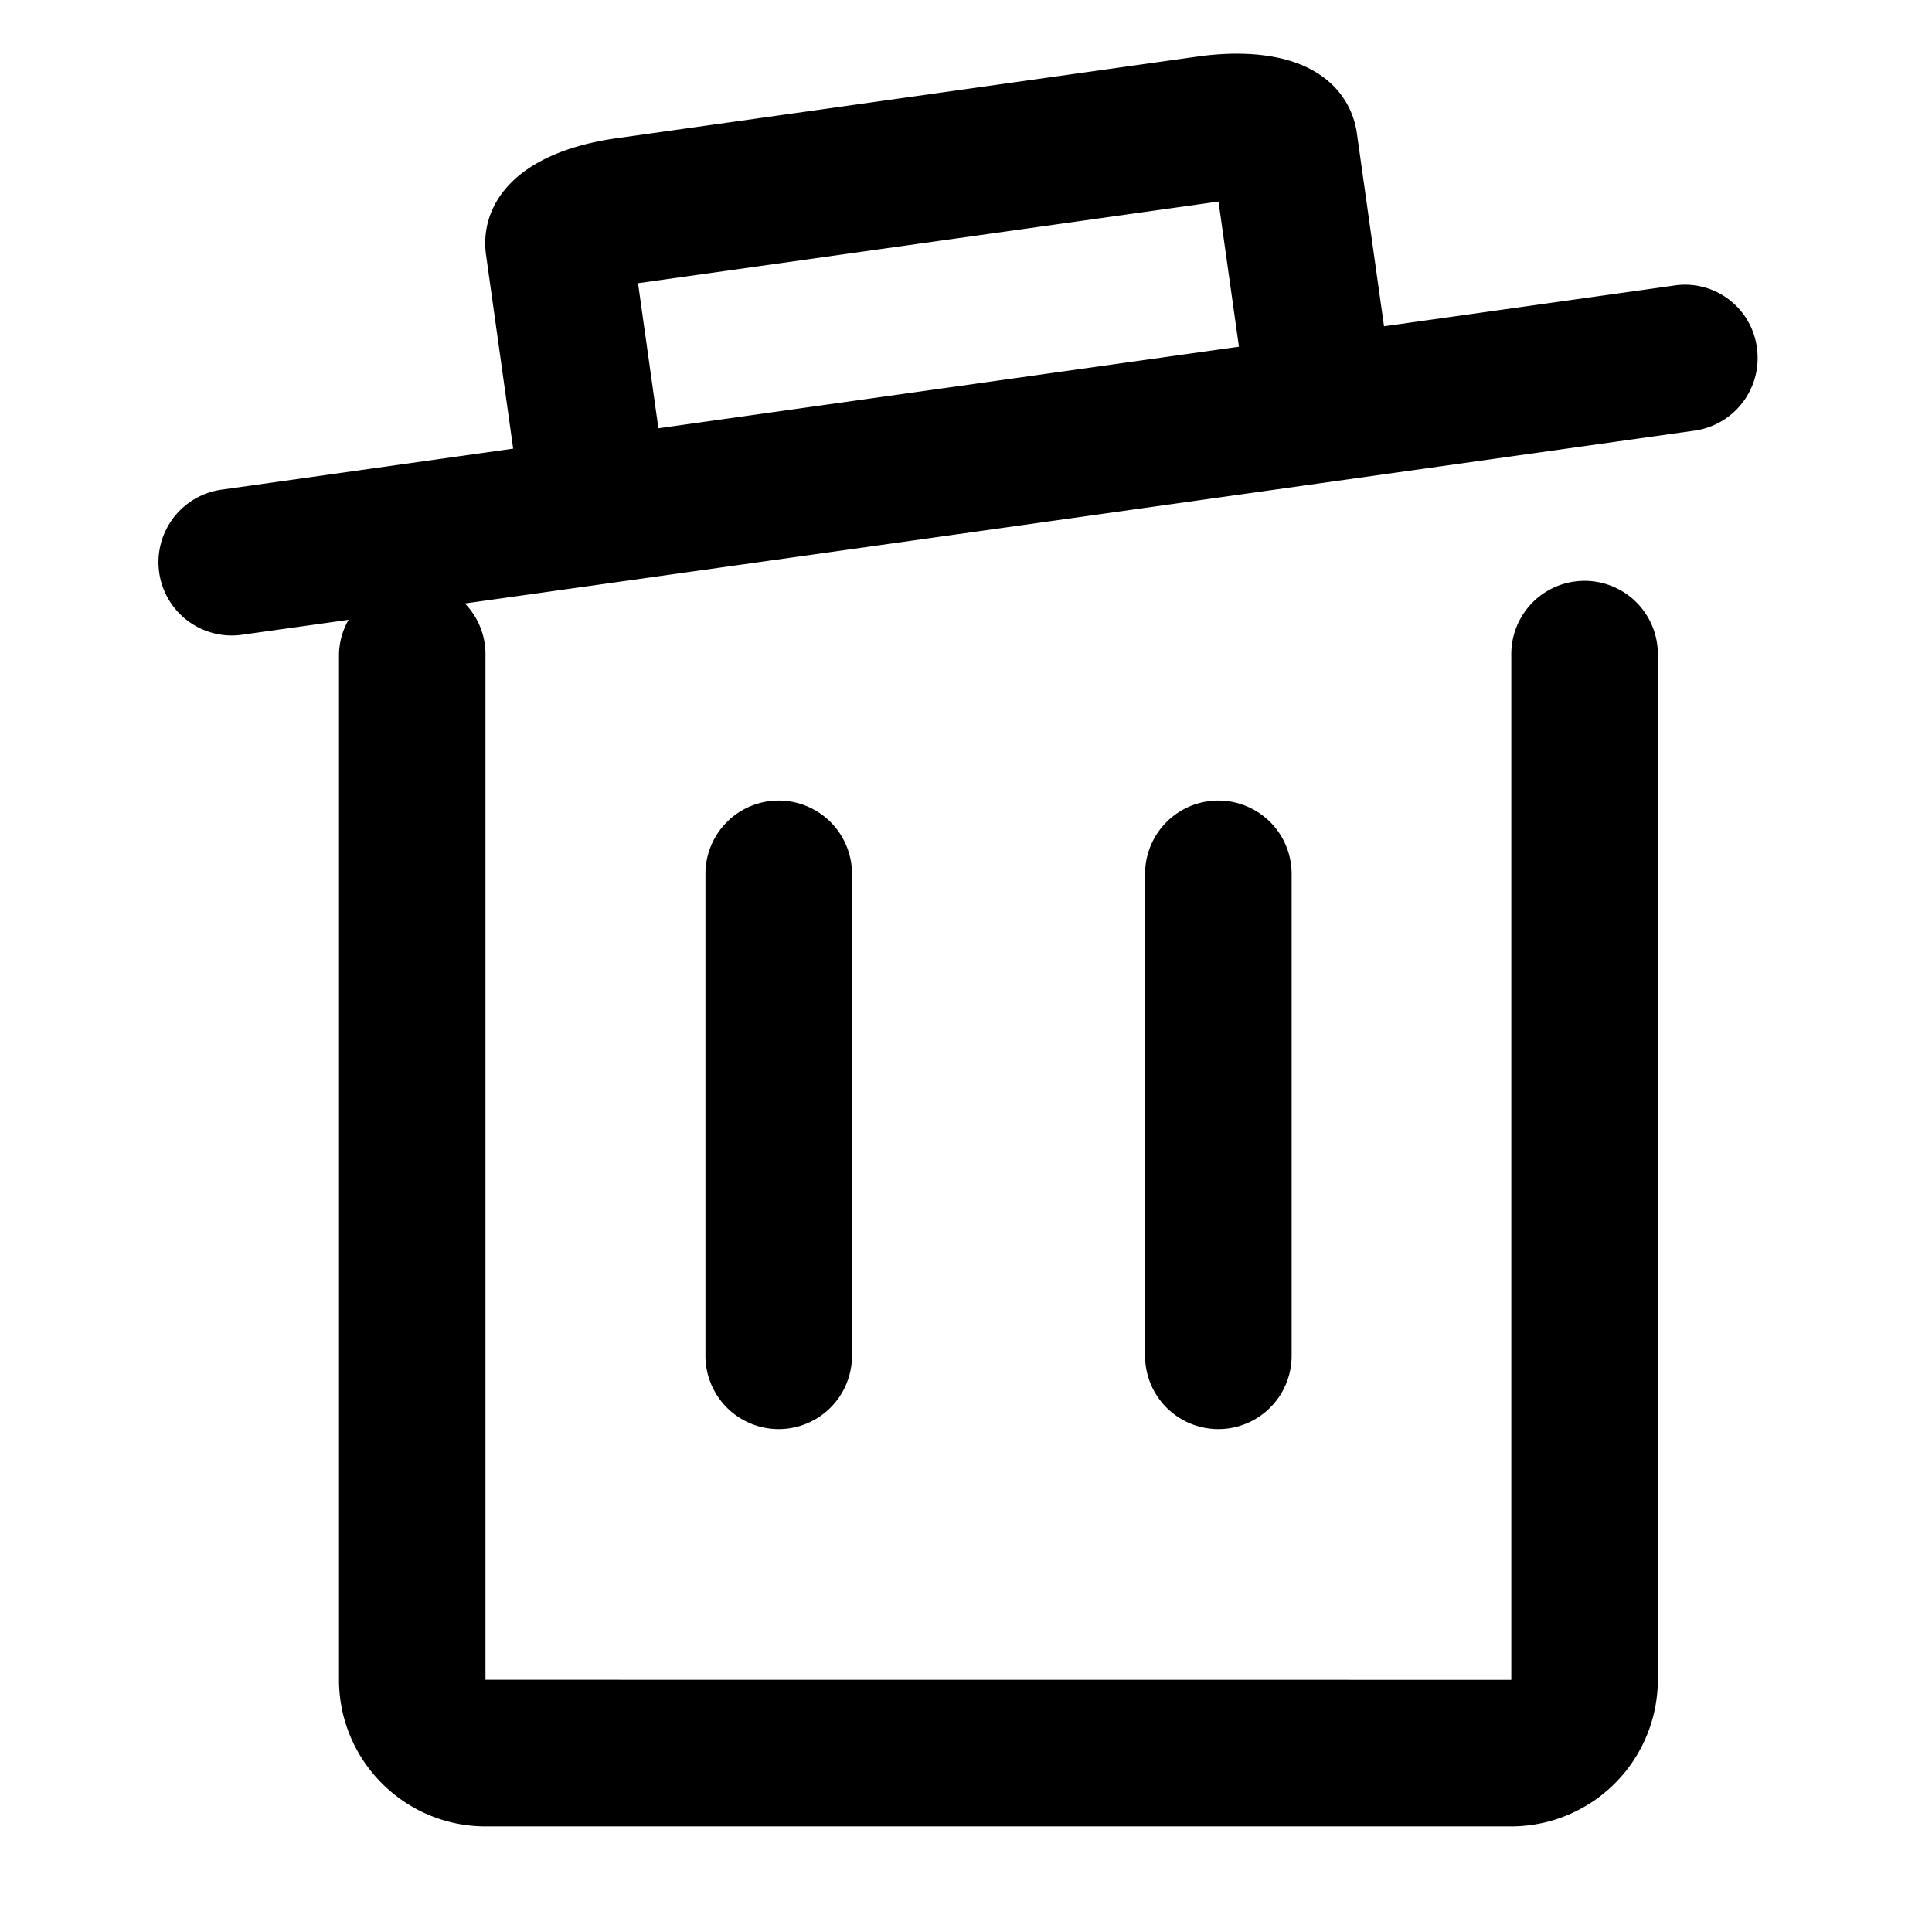<?xml version="1.0" standalone="no"?><!DOCTYPE svg PUBLIC "-//W3C//DTD SVG 1.1//EN" "http://www.w3.org/Graphics/SVG/1.1/DTD/svg11.dtd"><svg t="1538015693219" class="icon" style="" viewBox="0 0 1024 1024" version="1.1" xmlns="http://www.w3.org/2000/svg" p-id="1519" xmlns:xlink="http://www.w3.org/1999/xlink" width="128" height="128"><defs><style type="text/css"></style></defs><path d="M606.916 463.156v255.464a38.836 38.836 0 1 0 77.672 0v-255.464a38.836 38.836 0 1 0-77.672 0M373.899 463.156v255.464a38.836 38.836 0 1 0 77.672 0v-255.464a38.836 38.836 0 1 0-77.672 0" p-id="1520"></path><path d="M348.966 226.994l-10.796-76.896 307.66-43.263 10.835 76.934-307.699 43.225z m538.386-75.653l-153.791 21.593-14.408-102.45a44.312 44.312 0 0 0-17.515-29.399c-19.923-15.03-50.099-13.437-66.449-11.185L327.14 73.203c-56.545 7.961-73.012 37.244-69.517 61.982l14.369 102.605-153.791 21.632a38.836 38.836 0 1 0 10.835 76.896l55.73-7.806a38.059 38.059 0 0 0-5.088 18.175v543.628c0 42.875 34.836 77.711 77.672 77.711h543.667a77.789 77.789 0 0 0 77.672-77.711V346.687a38.836 38.836 0 1 0-77.672 0v543.667l-543.706-0.039V346.687a38.525 38.525 0 0 0-10.913-26.836l651.787-91.614a38.836 38.836 0 0 0 33.011-43.885 38.409 38.409 0 0 0-43.885-33.011z" p-id="1521"></path></svg>